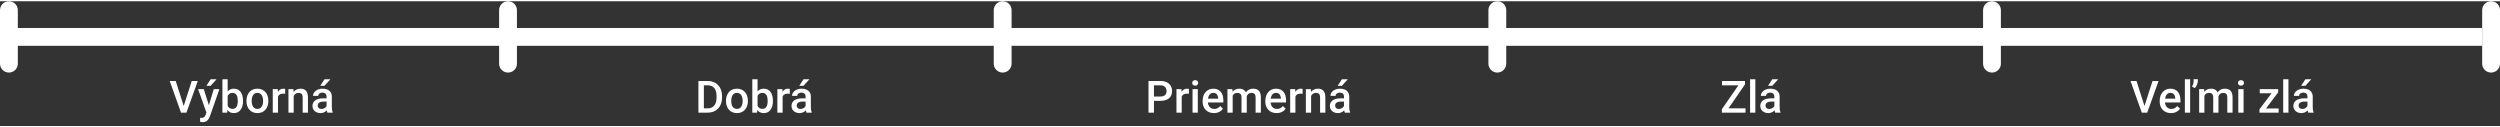 <svg width="550" height="28" viewBox="0 0 561 28" fill="none" xmlns="http://www.w3.org/2000/svg">
<rect x="0" y="0" width="561" height="28" fill="#333333" stroke="none"/>
<line x1="3" y1="8" x2="113" y2="8" stroke="white" stroke-width="4"/>
<line x1="114" y1="2" x2="114" y2="14" stroke="white" stroke-width="4" stroke-linecap="round"/>
<line x1="225" y1="2" x2="225" y2="14" stroke="white" stroke-width="4" stroke-linecap="round"/>
<line x1="336" y1="2" x2="336" y2="14" stroke="white" stroke-width="4" stroke-linecap="round"/>
<line x1="447" y1="2" x2="447" y2="14" stroke="white" stroke-width="4" stroke-linecap="round"/>
<line x1="559" y1="2" x2="559" y2="14" stroke="white" stroke-width="4" stroke-linecap="round"/>
<line x1="2" y1="2" x2="2" y2="14" stroke="white" stroke-width="4" stroke-linecap="round"/>
<line x1="114" y1="8" x2="224" y2="8" stroke="white" stroke-width="4"/>
<line x1="336" y1="8" x2="446" y2="8" stroke="white" stroke-width="4"/>
<line x1="226" y1="8" x2="336" y2="8" stroke="white" stroke-width="4"/>
<line x1="447" y1="8" x2="557" y2="8" stroke="white" stroke-width="4"/>
<path d="M391.693 24.028V25H386.757V24.028H391.693ZM391.581 18.648L387.211 25H386.391V24.224L390.775 17.891H391.581V18.648ZM391.127 17.891V18.867H386.42V17.891H391.127ZM393.9 17.5V25H392.719V17.5H393.9ZM398.168 23.94V21.421C398.168 21.232 398.134 21.069 398.065 20.933C397.997 20.796 397.893 20.69 397.753 20.615C397.616 20.54 397.444 20.503 397.235 20.503C397.043 20.503 396.877 20.535 396.737 20.601C396.597 20.666 396.488 20.754 396.41 20.864C396.332 20.975 396.293 21.1 396.293 21.24H395.121C395.121 21.032 395.172 20.83 395.272 20.635C395.373 20.439 395.52 20.265 395.712 20.112C395.904 19.959 396.133 19.839 396.4 19.751C396.667 19.663 396.967 19.619 397.299 19.619C397.696 19.619 398.048 19.686 398.354 19.819C398.663 19.953 398.905 20.155 399.081 20.425C399.26 20.692 399.35 21.027 399.35 21.431V23.779C399.35 24.02 399.366 24.237 399.398 24.429C399.434 24.617 399.485 24.782 399.55 24.922V25H398.344C398.288 24.873 398.244 24.712 398.212 24.517C398.183 24.318 398.168 24.126 398.168 23.94ZM398.339 21.787L398.349 22.515H397.504C397.286 22.515 397.094 22.536 396.928 22.578C396.762 22.617 396.623 22.676 396.513 22.754C396.402 22.832 396.319 22.926 396.264 23.037C396.208 23.148 396.181 23.273 396.181 23.413C396.181 23.553 396.213 23.682 396.278 23.799C396.343 23.913 396.438 24.002 396.562 24.067C396.688 24.133 396.841 24.165 397.021 24.165C397.261 24.165 397.471 24.116 397.65 24.019C397.833 23.918 397.976 23.796 398.08 23.652C398.184 23.506 398.24 23.367 398.246 23.237L398.627 23.76C398.588 23.893 398.521 24.037 398.427 24.189C398.332 24.342 398.209 24.489 398.056 24.629C397.906 24.766 397.725 24.878 397.514 24.966C397.305 25.054 397.064 25.098 396.791 25.098C396.446 25.098 396.138 25.029 395.868 24.893C395.598 24.753 395.386 24.565 395.233 24.331C395.08 24.093 395.004 23.825 395.004 23.525C395.004 23.245 395.056 22.998 395.16 22.783C395.268 22.565 395.424 22.383 395.629 22.236C395.837 22.09 396.091 21.979 396.391 21.904C396.69 21.826 397.032 21.787 397.416 21.787H398.339ZM396.752 18.97L397.704 17.5H399.032L397.704 18.97H396.752Z" fill="white"/>
<path d="M260.423 22.349H258.572V21.377H260.423C260.745 21.377 261.006 21.325 261.204 21.221C261.403 21.116 261.548 20.973 261.639 20.791C261.733 20.605 261.78 20.394 261.78 20.156C261.78 19.932 261.733 19.722 261.639 19.526C261.548 19.328 261.403 19.168 261.204 19.048C261.006 18.927 260.745 18.867 260.423 18.867H258.948V25H257.723V17.891H260.423C260.973 17.891 261.44 17.988 261.824 18.184C262.212 18.376 262.506 18.643 262.708 18.984C262.91 19.323 263.011 19.71 263.011 20.146C263.011 20.605 262.91 20.999 262.708 21.328C262.506 21.657 262.212 21.909 261.824 22.085C261.44 22.261 260.973 22.349 260.423 22.349ZM265.174 20.723V25H263.997V19.717H265.12L265.174 20.723ZM266.79 19.683L266.78 20.776C266.709 20.763 266.631 20.754 266.546 20.747C266.465 20.741 266.383 20.737 266.302 20.737C266.1 20.737 265.923 20.767 265.77 20.825C265.617 20.881 265.488 20.962 265.384 21.069C265.283 21.174 265.205 21.3 265.149 21.45C265.094 21.6 265.062 21.768 265.052 21.953L264.783 21.973C264.783 21.641 264.816 21.333 264.881 21.05C264.946 20.767 265.044 20.518 265.174 20.303C265.307 20.088 265.473 19.92 265.672 19.8C265.874 19.679 266.106 19.619 266.37 19.619C266.442 19.619 266.518 19.626 266.6 19.639C266.684 19.652 266.748 19.666 266.79 19.683ZM268.787 19.717V25H267.605V19.717H268.787ZM267.527 18.33C267.527 18.151 267.586 18.003 267.703 17.886C267.824 17.765 267.99 17.705 268.201 17.705C268.41 17.705 268.574 17.765 268.694 17.886C268.815 18.003 268.875 18.151 268.875 18.33C268.875 18.506 268.815 18.652 268.694 18.77C268.574 18.887 268.41 18.945 268.201 18.945C267.99 18.945 267.824 18.887 267.703 18.77C267.586 18.652 267.527 18.506 267.527 18.33ZM272.405 25.098C272.015 25.098 271.661 25.034 271.346 24.907C271.033 24.777 270.766 24.596 270.545 24.365C270.327 24.134 270.159 23.862 270.042 23.55C269.925 23.237 269.866 22.9 269.866 22.539V22.344C269.866 21.93 269.926 21.556 270.047 21.221C270.167 20.885 270.335 20.599 270.55 20.361C270.765 20.12 271.019 19.936 271.312 19.81C271.604 19.683 271.922 19.619 272.264 19.619C272.641 19.619 272.972 19.683 273.255 19.81C273.538 19.936 273.772 20.116 273.958 20.347C274.147 20.575 274.287 20.846 274.378 21.162C274.472 21.478 274.52 21.826 274.52 22.207V22.71H270.438V21.865H273.357V21.773C273.351 21.561 273.309 21.362 273.23 21.177C273.156 20.991 273.04 20.841 272.884 20.727C272.728 20.614 272.519 20.557 272.259 20.557C272.063 20.557 271.889 20.599 271.736 20.684C271.587 20.765 271.461 20.884 271.36 21.04C271.259 21.196 271.181 21.385 271.126 21.606C271.074 21.825 271.048 22.07 271.048 22.344V22.539C271.048 22.77 271.079 22.985 271.141 23.184C271.206 23.379 271.3 23.55 271.424 23.696C271.548 23.843 271.697 23.958 271.873 24.043C272.049 24.124 272.249 24.165 272.474 24.165C272.757 24.165 273.009 24.108 273.23 23.994C273.452 23.88 273.644 23.719 273.807 23.511L274.427 24.111C274.313 24.277 274.165 24.437 273.982 24.59C273.8 24.74 273.577 24.862 273.313 24.956C273.053 25.05 272.75 25.098 272.405 25.098ZM276.614 20.791V25H275.438V19.717H276.546L276.614 20.791ZM276.424 22.163L276.023 22.158C276.023 21.794 276.069 21.457 276.16 21.148C276.251 20.838 276.385 20.57 276.561 20.342C276.736 20.111 276.954 19.933 277.215 19.81C277.479 19.683 277.783 19.619 278.128 19.619C278.369 19.619 278.589 19.655 278.787 19.727C278.989 19.795 279.163 19.904 279.31 20.054C279.459 20.203 279.573 20.395 279.651 20.63C279.733 20.864 279.773 21.148 279.773 21.48V25H278.597V21.582C278.597 21.325 278.558 21.123 278.479 20.977C278.405 20.83 278.296 20.726 278.152 20.664C278.012 20.599 277.845 20.566 277.649 20.566C277.428 20.566 277.239 20.609 277.083 20.693C276.93 20.778 276.805 20.894 276.707 21.04C276.609 21.186 276.538 21.356 276.492 21.548C276.447 21.74 276.424 21.945 276.424 22.163ZM279.7 21.851L279.148 21.973C279.148 21.654 279.192 21.352 279.28 21.069C279.371 20.783 279.503 20.532 279.676 20.317C279.852 20.099 280.068 19.928 280.325 19.805C280.582 19.681 280.877 19.619 281.209 19.619C281.479 19.619 281.72 19.657 281.932 19.731C282.146 19.803 282.329 19.917 282.479 20.073C282.628 20.23 282.742 20.433 282.82 20.684C282.898 20.931 282.938 21.23 282.938 21.582V25H281.756V21.577C281.756 21.31 281.717 21.104 281.639 20.957C281.564 20.811 281.456 20.71 281.316 20.654C281.176 20.596 281.009 20.566 280.813 20.566C280.631 20.566 280.47 20.601 280.33 20.669C280.193 20.734 280.078 20.827 279.983 20.947C279.889 21.064 279.817 21.2 279.769 21.352C279.723 21.506 279.7 21.672 279.7 21.851ZM286.478 25.098C286.087 25.098 285.734 25.034 285.418 24.907C285.105 24.777 284.839 24.596 284.617 24.365C284.399 24.134 284.231 23.862 284.114 23.55C283.997 23.237 283.938 22.9 283.938 22.539V22.344C283.938 21.93 283.999 21.556 284.119 21.221C284.24 20.885 284.407 20.599 284.622 20.361C284.837 20.12 285.091 19.936 285.384 19.81C285.677 19.683 285.994 19.619 286.336 19.619C286.714 19.619 287.044 19.683 287.327 19.81C287.61 19.936 287.845 20.116 288.03 20.347C288.219 20.575 288.359 20.846 288.45 21.162C288.545 21.478 288.592 21.826 288.592 22.207V22.71H284.51V21.865H287.43V21.773C287.423 21.561 287.381 21.362 287.303 21.177C287.228 20.991 287.112 20.841 286.956 20.727C286.8 20.614 286.591 20.557 286.331 20.557C286.136 20.557 285.962 20.599 285.809 20.684C285.659 20.765 285.534 20.884 285.433 21.04C285.332 21.196 285.254 21.385 285.198 21.606C285.146 21.825 285.12 22.07 285.12 22.344V22.539C285.12 22.77 285.151 22.985 285.213 23.184C285.278 23.379 285.372 23.55 285.496 23.696C285.62 23.843 285.77 23.958 285.945 24.043C286.121 24.124 286.321 24.165 286.546 24.165C286.829 24.165 287.081 24.108 287.303 23.994C287.524 23.88 287.716 23.719 287.879 23.511L288.499 24.111C288.385 24.277 288.237 24.437 288.055 24.59C287.872 24.74 287.649 24.862 287.386 24.956C287.125 25.05 286.823 25.098 286.478 25.098ZM290.691 20.723V25H289.515V19.717H290.638L290.691 20.723ZM292.308 19.683L292.298 20.776C292.226 20.763 292.148 20.754 292.063 20.747C291.982 20.741 291.901 20.737 291.819 20.737C291.618 20.737 291.44 20.767 291.287 20.825C291.134 20.881 291.006 20.962 290.901 21.069C290.8 21.174 290.722 21.3 290.667 21.45C290.612 21.6 290.579 21.768 290.569 21.953L290.301 21.973C290.301 21.641 290.333 21.333 290.398 21.05C290.464 20.767 290.561 20.518 290.691 20.303C290.825 20.088 290.991 19.92 291.189 19.8C291.391 19.679 291.624 19.619 291.888 19.619C291.959 19.619 292.036 19.626 292.117 19.639C292.202 19.652 292.265 19.666 292.308 19.683ZM294.212 20.845V25H293.035V19.717H294.144L294.212 20.845ZM294.002 22.163L293.621 22.158C293.624 21.784 293.676 21.44 293.777 21.128C293.882 20.815 294.025 20.547 294.207 20.322C294.393 20.098 294.614 19.925 294.871 19.805C295.128 19.681 295.415 19.619 295.73 19.619C295.984 19.619 296.214 19.655 296.419 19.727C296.627 19.795 296.805 19.907 296.951 20.064C297.101 20.22 297.215 20.423 297.293 20.674C297.371 20.921 297.41 21.226 297.41 21.587V25H296.229V21.582C296.229 21.328 296.191 21.128 296.116 20.981C296.045 20.832 295.939 20.726 295.799 20.664C295.662 20.599 295.491 20.566 295.286 20.566C295.084 20.566 294.904 20.609 294.744 20.693C294.585 20.778 294.45 20.894 294.339 21.04C294.231 21.186 294.148 21.356 294.09 21.548C294.031 21.74 294.002 21.945 294.002 22.163ZM301.59 23.94V21.421C301.59 21.232 301.556 21.069 301.487 20.933C301.419 20.796 301.315 20.69 301.175 20.615C301.038 20.54 300.866 20.503 300.657 20.503C300.465 20.503 300.299 20.535 300.159 20.601C300.019 20.666 299.91 20.754 299.832 20.864C299.754 20.975 299.715 21.1 299.715 21.24H298.543C298.543 21.032 298.593 20.83 298.694 20.635C298.795 20.439 298.942 20.265 299.134 20.112C299.326 19.959 299.555 19.839 299.822 19.751C300.089 19.663 300.389 19.619 300.721 19.619C301.118 19.619 301.469 19.686 301.775 19.819C302.085 19.953 302.327 20.155 302.503 20.425C302.682 20.692 302.771 21.027 302.771 21.431V23.779C302.771 24.02 302.788 24.237 302.82 24.429C302.856 24.617 302.907 24.782 302.972 24.922V25H301.766C301.71 24.873 301.666 24.712 301.634 24.517C301.604 24.318 301.59 24.126 301.59 23.94ZM301.761 21.787L301.771 22.515H300.926C300.708 22.515 300.516 22.536 300.35 22.578C300.184 22.617 300.045 22.676 299.935 22.754C299.824 22.832 299.741 22.926 299.686 23.037C299.63 23.148 299.603 23.273 299.603 23.413C299.603 23.553 299.635 23.682 299.7 23.799C299.765 23.913 299.86 24.002 299.983 24.067C300.11 24.133 300.263 24.165 300.442 24.165C300.683 24.165 300.893 24.116 301.072 24.019C301.255 23.918 301.398 23.796 301.502 23.652C301.606 23.506 301.661 23.367 301.668 23.237L302.049 23.76C302.01 23.893 301.943 24.037 301.849 24.189C301.754 24.342 301.631 24.489 301.478 24.629C301.328 24.766 301.147 24.878 300.936 24.966C300.727 25.054 300.486 25.098 300.213 25.098C299.868 25.098 299.56 25.029 299.29 24.893C299.02 24.753 298.808 24.565 298.655 24.331C298.502 24.093 298.426 23.825 298.426 23.525C298.426 23.245 298.478 22.998 298.582 22.783C298.689 22.565 298.846 22.383 299.051 22.236C299.259 22.09 299.513 21.979 299.812 21.904C300.112 21.826 300.454 21.787 300.838 21.787H301.761ZM300.174 18.97L301.126 17.5H302.454L301.126 18.97H300.174Z" fill="white"/>
<path d="M158.788 25H157.27L157.279 24.028H158.788C159.228 24.028 159.595 23.932 159.892 23.74C160.191 23.548 160.416 23.273 160.565 22.915C160.718 22.557 160.795 22.131 160.795 21.636V21.25C160.795 20.866 160.751 20.526 160.663 20.23C160.578 19.933 160.451 19.684 160.282 19.482C160.116 19.281 159.911 19.128 159.667 19.023C159.426 18.919 159.148 18.867 158.832 18.867H157.24V17.891H158.832C159.304 17.891 159.735 17.97 160.126 18.13C160.517 18.286 160.854 18.512 161.137 18.809C161.423 19.105 161.643 19.46 161.796 19.873C161.949 20.287 162.025 20.749 162.025 21.26V21.636C162.025 22.147 161.949 22.609 161.796 23.023C161.643 23.436 161.423 23.791 161.137 24.087C160.85 24.38 160.508 24.606 160.111 24.766C159.717 24.922 159.276 25 158.788 25ZM157.948 17.891V25H156.723V17.891H157.948ZM162.914 22.417V22.305C162.914 21.924 162.969 21.571 163.08 21.245C163.191 20.916 163.35 20.631 163.559 20.391C163.77 20.146 164.027 19.958 164.33 19.824C164.636 19.688 164.981 19.619 165.365 19.619C165.753 19.619 166.098 19.688 166.4 19.824C166.706 19.958 166.965 20.146 167.177 20.391C167.388 20.631 167.549 20.916 167.66 21.245C167.771 21.571 167.826 21.924 167.826 22.305V22.417C167.826 22.798 167.771 23.151 167.66 23.477C167.549 23.802 167.388 24.087 167.177 24.331C166.965 24.572 166.708 24.761 166.405 24.898C166.103 25.031 165.759 25.098 165.375 25.098C164.988 25.098 164.641 25.031 164.335 24.898C164.032 24.761 163.775 24.572 163.563 24.331C163.352 24.087 163.191 23.802 163.08 23.477C162.969 23.151 162.914 22.798 162.914 22.417ZM164.091 22.305V22.417C164.091 22.655 164.115 22.879 164.164 23.091C164.213 23.302 164.289 23.488 164.394 23.648C164.498 23.807 164.631 23.932 164.794 24.023C164.957 24.115 165.15 24.16 165.375 24.16C165.593 24.16 165.782 24.115 165.941 24.023C166.104 23.932 166.238 23.807 166.342 23.648C166.446 23.488 166.522 23.302 166.571 23.091C166.623 22.879 166.649 22.655 166.649 22.417V22.305C166.649 22.07 166.623 21.849 166.571 21.641C166.522 21.429 166.444 21.242 166.337 21.079C166.233 20.916 166.099 20.789 165.937 20.698C165.777 20.604 165.587 20.557 165.365 20.557C165.144 20.557 164.952 20.604 164.789 20.698C164.63 20.789 164.498 20.916 164.394 21.079C164.289 21.242 164.213 21.429 164.164 21.641C164.115 21.849 164.091 22.07 164.091 22.305ZM168.817 17.5H169.994V23.872L169.882 25H168.817V17.5ZM173.441 22.31V22.412C173.441 22.803 173.397 23.162 173.31 23.491C173.225 23.817 173.095 24.1 172.919 24.341C172.746 24.582 172.532 24.769 172.274 24.902C172.021 25.033 171.726 25.098 171.391 25.098C171.062 25.098 170.775 25.036 170.531 24.912C170.287 24.788 170.082 24.613 169.916 24.385C169.753 24.157 169.621 23.885 169.521 23.569C169.42 23.254 169.348 22.905 169.306 22.524V22.197C169.348 21.813 169.42 21.465 169.521 21.152C169.621 20.837 169.753 20.565 169.916 20.337C170.082 20.106 170.285 19.928 170.526 19.805C170.771 19.681 171.055 19.619 171.381 19.619C171.719 19.619 172.017 19.684 172.274 19.814C172.535 19.945 172.751 20.13 172.924 20.371C173.096 20.609 173.225 20.892 173.31 21.221C173.397 21.549 173.441 21.912 173.441 22.31ZM172.265 22.412V22.31C172.265 22.072 172.245 21.849 172.206 21.641C172.167 21.429 172.102 21.244 172.011 21.084C171.923 20.924 171.802 20.799 171.649 20.708C171.5 20.614 171.312 20.566 171.088 20.566C170.88 20.566 170.701 20.602 170.551 20.674C170.401 20.745 170.276 20.843 170.175 20.967C170.074 21.09 169.994 21.234 169.936 21.396C169.88 21.559 169.843 21.735 169.823 21.924V22.808C169.853 23.052 169.914 23.276 170.009 23.481C170.106 23.683 170.243 23.846 170.419 23.97C170.595 24.09 170.821 24.15 171.098 24.15C171.316 24.15 171.5 24.106 171.649 24.019C171.799 23.931 171.918 23.809 172.006 23.652C172.097 23.493 172.162 23.307 172.201 23.096C172.243 22.884 172.265 22.656 172.265 22.412ZM175.619 20.723V25H174.442V19.717H175.565L175.619 20.723ZM177.235 19.683L177.226 20.776C177.154 20.763 177.076 20.754 176.991 20.747C176.91 20.741 176.828 20.737 176.747 20.737C176.545 20.737 176.368 20.767 176.215 20.825C176.062 20.881 175.933 20.962 175.829 21.069C175.728 21.174 175.65 21.3 175.595 21.45C175.539 21.6 175.507 21.768 175.497 21.953L175.229 21.973C175.229 21.641 175.261 21.333 175.326 21.05C175.391 20.767 175.489 20.518 175.619 20.303C175.753 20.088 175.919 19.92 176.117 19.8C176.319 19.679 176.552 19.619 176.815 19.619C176.887 19.619 176.964 19.626 177.045 19.639C177.13 19.652 177.193 19.666 177.235 19.683ZM180.775 23.94V21.421C180.775 21.232 180.741 21.069 180.673 20.933C180.604 20.796 180.5 20.69 180.36 20.615C180.224 20.54 180.051 20.503 179.843 20.503C179.651 20.503 179.485 20.535 179.345 20.601C179.205 20.666 179.096 20.754 179.018 20.864C178.939 20.975 178.9 21.1 178.9 21.24H177.729C177.729 21.032 177.779 20.83 177.88 20.635C177.981 20.439 178.127 20.265 178.319 20.112C178.511 19.959 178.741 19.839 179.008 19.751C179.275 19.663 179.574 19.619 179.906 19.619C180.303 19.619 180.655 19.686 180.961 19.819C181.27 19.953 181.513 20.155 181.688 20.425C181.868 20.692 181.957 21.027 181.957 21.431V23.779C181.957 24.02 181.973 24.237 182.006 24.429C182.042 24.617 182.092 24.782 182.157 24.922V25H180.951C180.896 24.873 180.852 24.712 180.819 24.517C180.79 24.318 180.775 24.126 180.775 23.94ZM180.946 21.787L180.956 22.515H180.111C179.893 22.515 179.701 22.536 179.535 22.578C179.369 22.617 179.231 22.676 179.12 22.754C179.009 22.832 178.926 22.926 178.871 23.037C178.816 23.148 178.788 23.273 178.788 23.413C178.788 23.553 178.821 23.682 178.886 23.799C178.951 23.913 179.045 24.002 179.169 24.067C179.296 24.133 179.449 24.165 179.628 24.165C179.869 24.165 180.079 24.116 180.258 24.019C180.44 23.918 180.583 23.796 180.688 23.652C180.792 23.506 180.847 23.367 180.854 23.237L181.234 23.76C181.195 23.893 181.129 24.037 181.034 24.189C180.94 24.342 180.816 24.489 180.663 24.629C180.513 24.766 180.333 24.878 180.121 24.966C179.913 25.054 179.672 25.098 179.398 25.098C179.053 25.098 178.746 25.029 178.476 24.893C178.205 24.753 177.994 24.565 177.841 24.331C177.688 24.093 177.611 23.825 177.611 23.525C177.611 23.245 177.663 22.998 177.768 22.783C177.875 22.565 178.031 22.383 178.236 22.236C178.445 22.09 178.699 21.979 178.998 21.904C179.298 21.826 179.639 21.787 180.023 21.787H180.946ZM179.359 18.97L180.312 17.5H181.64L180.312 18.97H179.359Z" fill="white"/>
<path d="M481.159 23.701L483.029 17.891H484.382L481.833 25H480.92L481.159 23.701ZM479.431 17.891L481.286 23.701L481.54 25H480.622L478.083 17.891H479.431ZM487.175 25.098C486.784 25.098 486.431 25.034 486.115 24.907C485.803 24.777 485.536 24.596 485.314 24.365C485.096 24.134 484.929 23.862 484.812 23.55C484.694 23.237 484.636 22.9 484.636 22.539V22.344C484.636 21.93 484.696 21.556 484.816 21.221C484.937 20.885 485.104 20.599 485.319 20.361C485.534 20.12 485.788 19.936 486.081 19.81C486.374 19.683 486.691 19.619 487.033 19.619C487.411 19.619 487.741 19.683 488.024 19.81C488.308 19.936 488.542 20.116 488.728 20.347C488.916 20.575 489.056 20.846 489.147 21.162C489.242 21.478 489.289 21.826 489.289 22.207V22.71H485.207V21.865H488.127V21.773C488.12 21.561 488.078 21.362 488 21.177C487.925 20.991 487.81 20.841 487.653 20.727C487.497 20.614 487.289 20.557 487.028 20.557C486.833 20.557 486.659 20.599 486.506 20.684C486.356 20.765 486.231 20.884 486.13 21.04C486.029 21.196 485.951 21.385 485.896 21.606C485.843 21.825 485.817 22.07 485.817 22.344V22.539C485.817 22.77 485.848 22.985 485.91 23.184C485.975 23.379 486.07 23.55 486.193 23.696C486.317 23.843 486.467 23.958 486.643 24.043C486.818 24.124 487.019 24.165 487.243 24.165C487.526 24.165 487.779 24.108 488 23.994C488.221 23.88 488.413 23.719 488.576 23.511L489.196 24.111C489.082 24.277 488.934 24.437 488.752 24.59C488.57 24.74 488.347 24.862 488.083 24.956C487.823 25.05 487.52 25.098 487.175 25.098ZM491.467 17.5V25H490.285V17.5H491.467ZM493.195 17.49V17.856C493.195 18.14 493.132 18.434 493.005 18.74C492.881 19.046 492.71 19.3 492.492 19.502L491.882 19.136C491.999 18.953 492.089 18.765 492.15 18.569C492.215 18.374 492.248 18.151 492.248 17.9V17.49H493.195ZM494.665 20.791V25H493.488V19.717H494.597L494.665 20.791ZM494.475 22.163L494.074 22.158C494.074 21.794 494.12 21.457 494.211 21.148C494.302 20.838 494.436 20.57 494.611 20.342C494.787 20.111 495.005 19.933 495.266 19.81C495.529 19.683 495.834 19.619 496.179 19.619C496.42 19.619 496.639 19.655 496.838 19.727C497.04 19.795 497.214 19.904 497.36 20.054C497.51 20.203 497.624 20.395 497.702 20.63C497.784 20.864 497.824 21.148 497.824 21.48V25H496.647V21.582C496.647 21.325 496.608 21.123 496.53 20.977C496.455 20.83 496.346 20.726 496.203 20.664C496.063 20.599 495.896 20.566 495.7 20.566C495.479 20.566 495.29 20.609 495.134 20.693C494.981 20.778 494.855 20.894 494.758 21.04C494.66 21.186 494.589 21.356 494.543 21.548C494.497 21.74 494.475 21.945 494.475 22.163ZM497.751 21.851L497.199 21.973C497.199 21.654 497.243 21.352 497.331 21.069C497.422 20.783 497.554 20.532 497.727 20.317C497.902 20.099 498.119 19.928 498.376 19.805C498.633 19.681 498.928 19.619 499.26 19.619C499.53 19.619 499.771 19.657 499.982 19.731C500.197 19.803 500.38 19.917 500.529 20.073C500.679 20.23 500.793 20.433 500.871 20.684C500.949 20.931 500.988 21.23 500.988 21.582V25H499.807V21.577C499.807 21.31 499.768 21.104 499.689 20.957C499.615 20.811 499.507 20.71 499.367 20.654C499.227 20.596 499.06 20.566 498.864 20.566C498.682 20.566 498.521 20.601 498.381 20.669C498.244 20.734 498.129 20.827 498.034 20.947C497.94 21.064 497.868 21.2 497.819 21.352C497.774 21.506 497.751 21.672 497.751 21.851ZM503.459 19.717V25H502.277V19.717H503.459ZM502.199 18.33C502.199 18.151 502.258 18.003 502.375 17.886C502.495 17.765 502.661 17.705 502.873 17.705C503.081 17.705 503.246 17.765 503.366 17.886C503.487 18.003 503.547 18.151 503.547 18.33C503.547 18.506 503.487 18.652 503.366 18.77C503.246 18.887 503.081 18.945 502.873 18.945C502.661 18.945 502.495 18.887 502.375 18.77C502.258 18.652 502.199 18.506 502.199 18.33ZM511.325 24.062V25H507.39V24.062H511.325ZM511.218 20.449L507.79 25H507.028V24.243L510.437 19.717H511.218V20.449ZM510.764 19.717V20.654H507.087V19.717H510.764ZM513.527 17.5V25H512.346V17.5H513.527ZM517.795 23.94V21.421C517.795 21.232 517.761 21.069 517.692 20.933C517.624 20.796 517.52 20.69 517.38 20.615C517.243 20.54 517.071 20.503 516.862 20.503C516.67 20.503 516.504 20.535 516.364 20.601C516.224 20.666 516.115 20.754 516.037 20.864C515.959 20.975 515.92 21.1 515.92 21.24H514.748C514.748 21.032 514.799 20.83 514.899 20.635C515 20.439 515.147 20.265 515.339 20.112C515.531 19.959 515.76 19.839 516.027 19.751C516.294 19.663 516.594 19.619 516.926 19.619C517.323 19.619 517.674 19.686 517.98 19.819C518.29 19.953 518.532 20.155 518.708 20.425C518.887 20.692 518.977 21.027 518.977 21.431V23.779C518.977 24.02 518.993 24.237 519.025 24.429C519.061 24.617 519.112 24.782 519.177 24.922V25H517.971C517.915 24.873 517.871 24.712 517.839 24.517C517.81 24.318 517.795 24.126 517.795 23.94ZM517.966 21.787L517.976 22.515H517.131C516.913 22.515 516.721 22.536 516.555 22.578C516.389 22.617 516.25 22.676 516.14 22.754C516.029 22.832 515.946 22.926 515.891 23.037C515.835 23.148 515.808 23.273 515.808 23.413C515.808 23.553 515.84 23.682 515.905 23.799C515.97 23.913 516.065 24.002 516.188 24.067C516.315 24.133 516.468 24.165 516.647 24.165C516.888 24.165 517.098 24.116 517.277 24.019C517.46 23.918 517.603 23.796 517.707 23.652C517.811 23.506 517.867 23.367 517.873 23.237L518.254 23.76C518.215 23.893 518.148 24.037 518.054 24.189C517.959 24.342 517.836 24.489 517.683 24.629C517.533 24.766 517.352 24.878 517.141 24.966C516.932 25.054 516.691 25.098 516.418 25.098C516.073 25.098 515.765 25.029 515.495 24.893C515.225 24.753 515.013 24.565 514.86 24.331C514.707 24.093 514.631 23.825 514.631 23.525C514.631 23.245 514.683 22.998 514.787 22.783C514.895 22.565 515.051 22.383 515.256 22.236C515.464 22.09 515.718 21.979 516.018 21.904C516.317 21.826 516.659 21.787 517.043 21.787H517.966ZM516.379 18.97L517.331 17.5H518.659L517.331 18.97H516.379Z" fill="white"/>
<path d="M41.159 23.701L43.029 17.891H44.382L41.833 25H40.92L41.159 23.701ZM39.431 17.891L41.286 23.701L41.54 25H40.622L38.083 17.891H39.431ZM46.535 24.424L47.971 19.717H49.23L47.111 25.806C47.062 25.936 46.999 26.078 46.921 26.23C46.843 26.384 46.74 26.528 46.613 26.665C46.49 26.805 46.335 26.917 46.149 27.002C45.964 27.09 45.739 27.134 45.476 27.134C45.371 27.134 45.27 27.124 45.173 27.105C45.078 27.088 44.989 27.07 44.904 27.051L44.899 26.152C44.932 26.156 44.971 26.159 45.017 26.162C45.065 26.165 45.105 26.167 45.134 26.167C45.329 26.167 45.492 26.143 45.622 26.094C45.752 26.048 45.858 25.973 45.94 25.869C46.024 25.765 46.096 25.625 46.154 25.449L46.535 24.424ZM45.725 19.717L46.98 23.672L47.19 24.912L46.374 25.122L44.455 19.717H45.725ZM46.32 18.97L47.273 17.5H48.601L47.273 18.97H46.32ZM49.909 17.5H51.086V23.872L50.974 25H49.909V17.5ZM54.533 22.31V22.412C54.533 22.803 54.489 23.162 54.401 23.491C54.317 23.817 54.187 24.1 54.011 24.341C53.838 24.582 53.623 24.769 53.366 24.902C53.112 25.033 52.818 25.098 52.482 25.098C52.154 25.098 51.867 25.036 51.623 24.912C51.379 24.788 51.174 24.613 51.008 24.385C50.845 24.157 50.713 23.885 50.612 23.569C50.511 23.254 50.44 22.905 50.398 22.524V22.197C50.44 21.813 50.511 21.465 50.612 21.152C50.713 20.837 50.845 20.565 51.008 20.337C51.174 20.106 51.377 19.928 51.618 19.805C51.862 19.681 52.147 19.619 52.473 19.619C52.811 19.619 53.109 19.684 53.366 19.814C53.627 19.945 53.843 20.13 54.016 20.371C54.188 20.609 54.317 20.892 54.401 21.221C54.489 21.549 54.533 21.912 54.533 22.31ZM53.356 22.412V22.31C53.356 22.072 53.337 21.849 53.298 21.641C53.259 21.429 53.194 21.244 53.102 21.084C53.015 20.924 52.894 20.799 52.741 20.708C52.592 20.614 52.404 20.566 52.18 20.566C51.971 20.566 51.792 20.602 51.643 20.674C51.493 20.745 51.367 20.843 51.267 20.967C51.166 21.09 51.086 21.234 51.027 21.396C50.972 21.559 50.935 21.735 50.915 21.924V22.808C50.944 23.052 51.006 23.276 51.101 23.481C51.198 23.683 51.335 23.846 51.511 23.97C51.687 24.09 51.913 24.15 52.19 24.15C52.408 24.15 52.592 24.106 52.741 24.019C52.891 23.931 53.01 23.809 53.098 23.652C53.189 23.493 53.254 23.307 53.293 23.096C53.335 22.884 53.356 22.656 53.356 22.412ZM55.305 22.417V22.305C55.305 21.924 55.36 21.571 55.471 21.245C55.581 20.916 55.741 20.631 55.949 20.391C56.161 20.146 56.418 19.958 56.721 19.824C57.027 19.688 57.372 19.619 57.756 19.619C58.143 19.619 58.488 19.688 58.791 19.824C59.097 19.958 59.356 20.146 59.567 20.391C59.779 20.631 59.94 20.916 60.051 21.245C60.161 21.571 60.217 21.924 60.217 22.305V22.417C60.217 22.798 60.161 23.151 60.051 23.477C59.94 23.802 59.779 24.087 59.567 24.331C59.356 24.572 59.099 24.761 58.796 24.898C58.493 25.031 58.15 25.098 57.766 25.098C57.378 25.098 57.032 25.031 56.726 24.898C56.423 24.761 56.166 24.572 55.954 24.331C55.742 24.087 55.581 23.802 55.471 23.477C55.36 23.151 55.305 22.798 55.305 22.417ZM56.481 22.305V22.417C56.481 22.655 56.506 22.879 56.555 23.091C56.603 23.302 56.68 23.488 56.784 23.648C56.888 23.807 57.022 23.932 57.185 24.023C57.347 24.115 57.541 24.16 57.766 24.16C57.984 24.16 58.172 24.115 58.332 24.023C58.495 23.932 58.628 23.807 58.732 23.648C58.837 23.488 58.913 23.302 58.962 23.091C59.014 22.879 59.04 22.655 59.04 22.417V22.305C59.04 22.07 59.014 21.849 58.962 21.641C58.913 21.429 58.835 21.242 58.727 21.079C58.623 20.916 58.49 20.789 58.327 20.698C58.168 20.604 57.977 20.557 57.756 20.557C57.535 20.557 57.342 20.604 57.18 20.698C57.02 20.789 56.888 20.916 56.784 21.079C56.68 21.242 56.603 21.429 56.555 21.641C56.506 21.849 56.481 22.07 56.481 22.305ZM62.385 20.723V25H61.208V19.717H62.331L62.385 20.723ZM64.001 19.683L63.991 20.776C63.92 20.763 63.842 20.754 63.757 20.747C63.675 20.741 63.594 20.737 63.513 20.737C63.311 20.737 63.133 20.767 62.98 20.825C62.828 20.881 62.699 20.962 62.595 21.069C62.494 21.174 62.416 21.3 62.36 21.45C62.305 21.6 62.273 21.768 62.263 21.953L61.994 21.973C61.994 21.641 62.027 21.333 62.092 21.05C62.157 20.767 62.255 20.518 62.385 20.303C62.518 20.088 62.684 19.92 62.883 19.8C63.085 19.679 63.317 19.619 63.581 19.619C63.653 19.619 63.729 19.626 63.81 19.639C63.895 19.652 63.959 19.666 64.001 19.683ZM65.905 20.845V25H64.728V19.717H65.837L65.905 20.845ZM65.695 22.163L65.314 22.158C65.318 21.784 65.37 21.44 65.471 21.128C65.575 20.815 65.718 20.547 65.9 20.322C66.086 20.098 66.307 19.925 66.564 19.805C66.822 19.681 67.108 19.619 67.424 19.619C67.678 19.619 67.907 19.655 68.112 19.727C68.321 19.795 68.498 19.907 68.644 20.064C68.794 20.22 68.908 20.423 68.986 20.674C69.064 20.921 69.103 21.226 69.103 21.587V25H67.922V21.582C67.922 21.328 67.884 21.128 67.81 20.981C67.738 20.832 67.632 20.726 67.492 20.664C67.356 20.599 67.185 20.566 66.98 20.566C66.778 20.566 66.597 20.609 66.438 20.693C66.278 20.778 66.143 20.894 66.032 21.04C65.925 21.186 65.842 21.356 65.783 21.548C65.725 21.74 65.695 21.945 65.695 22.163ZM73.283 23.94V21.421C73.283 21.232 73.249 21.069 73.181 20.933C73.112 20.796 73.008 20.69 72.868 20.615C72.731 20.54 72.559 20.503 72.351 20.503C72.159 20.503 71.993 20.535 71.853 20.601C71.713 20.666 71.603 20.754 71.525 20.864C71.447 20.975 71.408 21.1 71.408 21.24H70.236C70.236 21.032 70.287 20.83 70.388 20.635C70.489 20.439 70.635 20.265 70.827 20.112C71.019 19.959 71.249 19.839 71.516 19.751C71.783 19.663 72.082 19.619 72.414 19.619C72.811 19.619 73.163 19.686 73.469 19.819C73.778 19.953 74.02 20.155 74.196 20.425C74.375 20.692 74.465 21.027 74.465 21.431V23.779C74.465 24.02 74.481 24.237 74.514 24.429C74.549 24.617 74.6 24.782 74.665 24.922V25H73.459C73.404 24.873 73.36 24.712 73.327 24.517C73.298 24.318 73.283 24.126 73.283 23.94ZM73.454 21.787L73.464 22.515H72.619C72.401 22.515 72.209 22.536 72.043 22.578C71.877 22.617 71.739 22.676 71.628 22.754C71.517 22.832 71.434 22.926 71.379 23.037C71.324 23.148 71.296 23.273 71.296 23.413C71.296 23.553 71.329 23.682 71.394 23.799C71.459 23.913 71.553 24.002 71.677 24.067C71.804 24.133 71.957 24.165 72.136 24.165C72.377 24.165 72.587 24.116 72.766 24.019C72.948 23.918 73.091 23.796 73.195 23.652C73.299 23.506 73.355 23.367 73.361 23.237L73.742 23.76C73.703 23.893 73.636 24.037 73.542 24.189C73.448 24.342 73.324 24.489 73.171 24.629C73.021 24.766 72.841 24.878 72.629 24.966C72.421 25.054 72.18 25.098 71.906 25.098C71.561 25.098 71.254 25.029 70.983 24.893C70.713 24.753 70.502 24.565 70.349 24.331C70.196 24.093 70.119 23.825 70.119 23.525C70.119 23.245 70.171 22.998 70.275 22.783C70.383 22.565 70.539 22.383 70.744 22.236C70.953 22.09 71.206 21.979 71.506 21.904C71.805 21.826 72.147 21.787 72.531 21.787H73.454ZM71.867 18.97L72.819 17.5H74.147L72.819 18.97H71.867Z" fill="white"/>
</svg>
